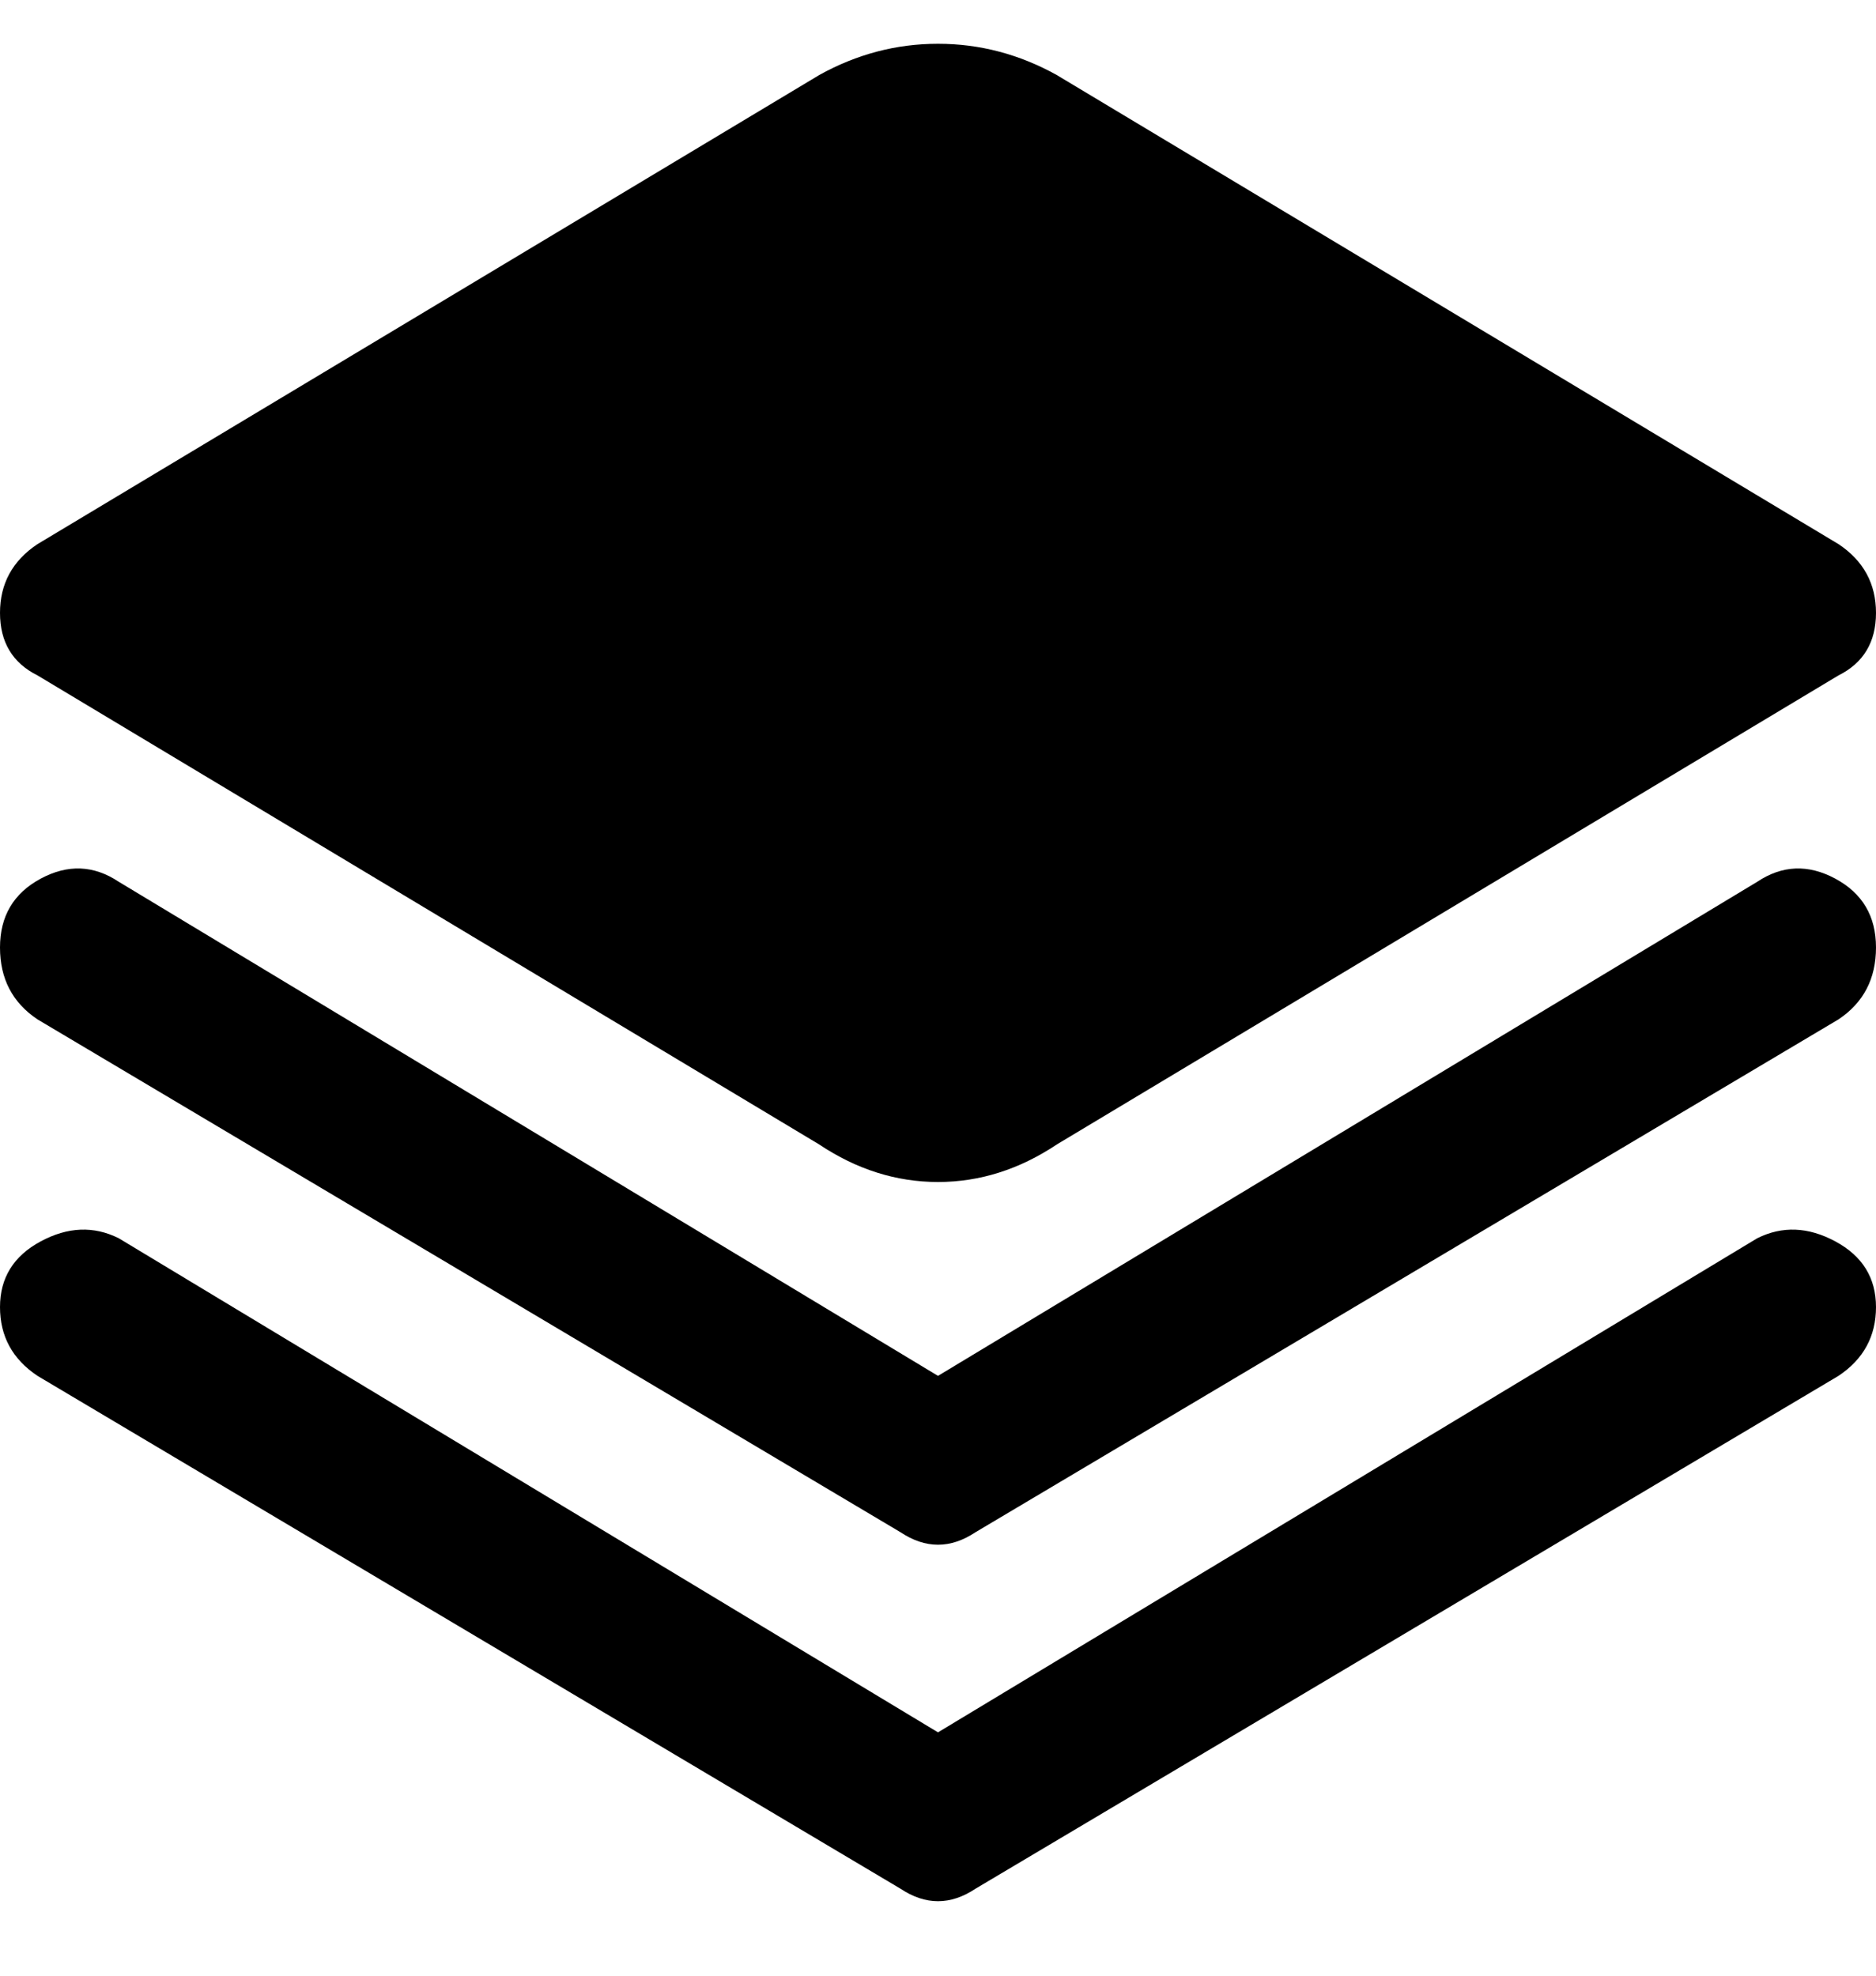 <svg viewBox="0 0 300 316" xmlns="http://www.w3.org/2000/svg"><path d="M281 141l-131 79-131-79q-6-4-12.5-.5t-6.5 11Q0 159 6 163l138 82q6 4 12 0l138-82q6-4 6-11.5t-6.5-11q-6.5-3.5-12.5.5zm0 57l-131 79-131-79q-6-3-12.5.5T0 209q0 7 6 11l138 82q6 4 12 0l138-82q6-4 6-11t-6.5-10.5Q287 195 281 198zM6 108l125 75q9 6 19 6t19-6l125-75q6-3 6-10t-6-11L169 12q-9-5-19-5t-19 5L6 87q-6 4-6 11t6 10z"/></svg>